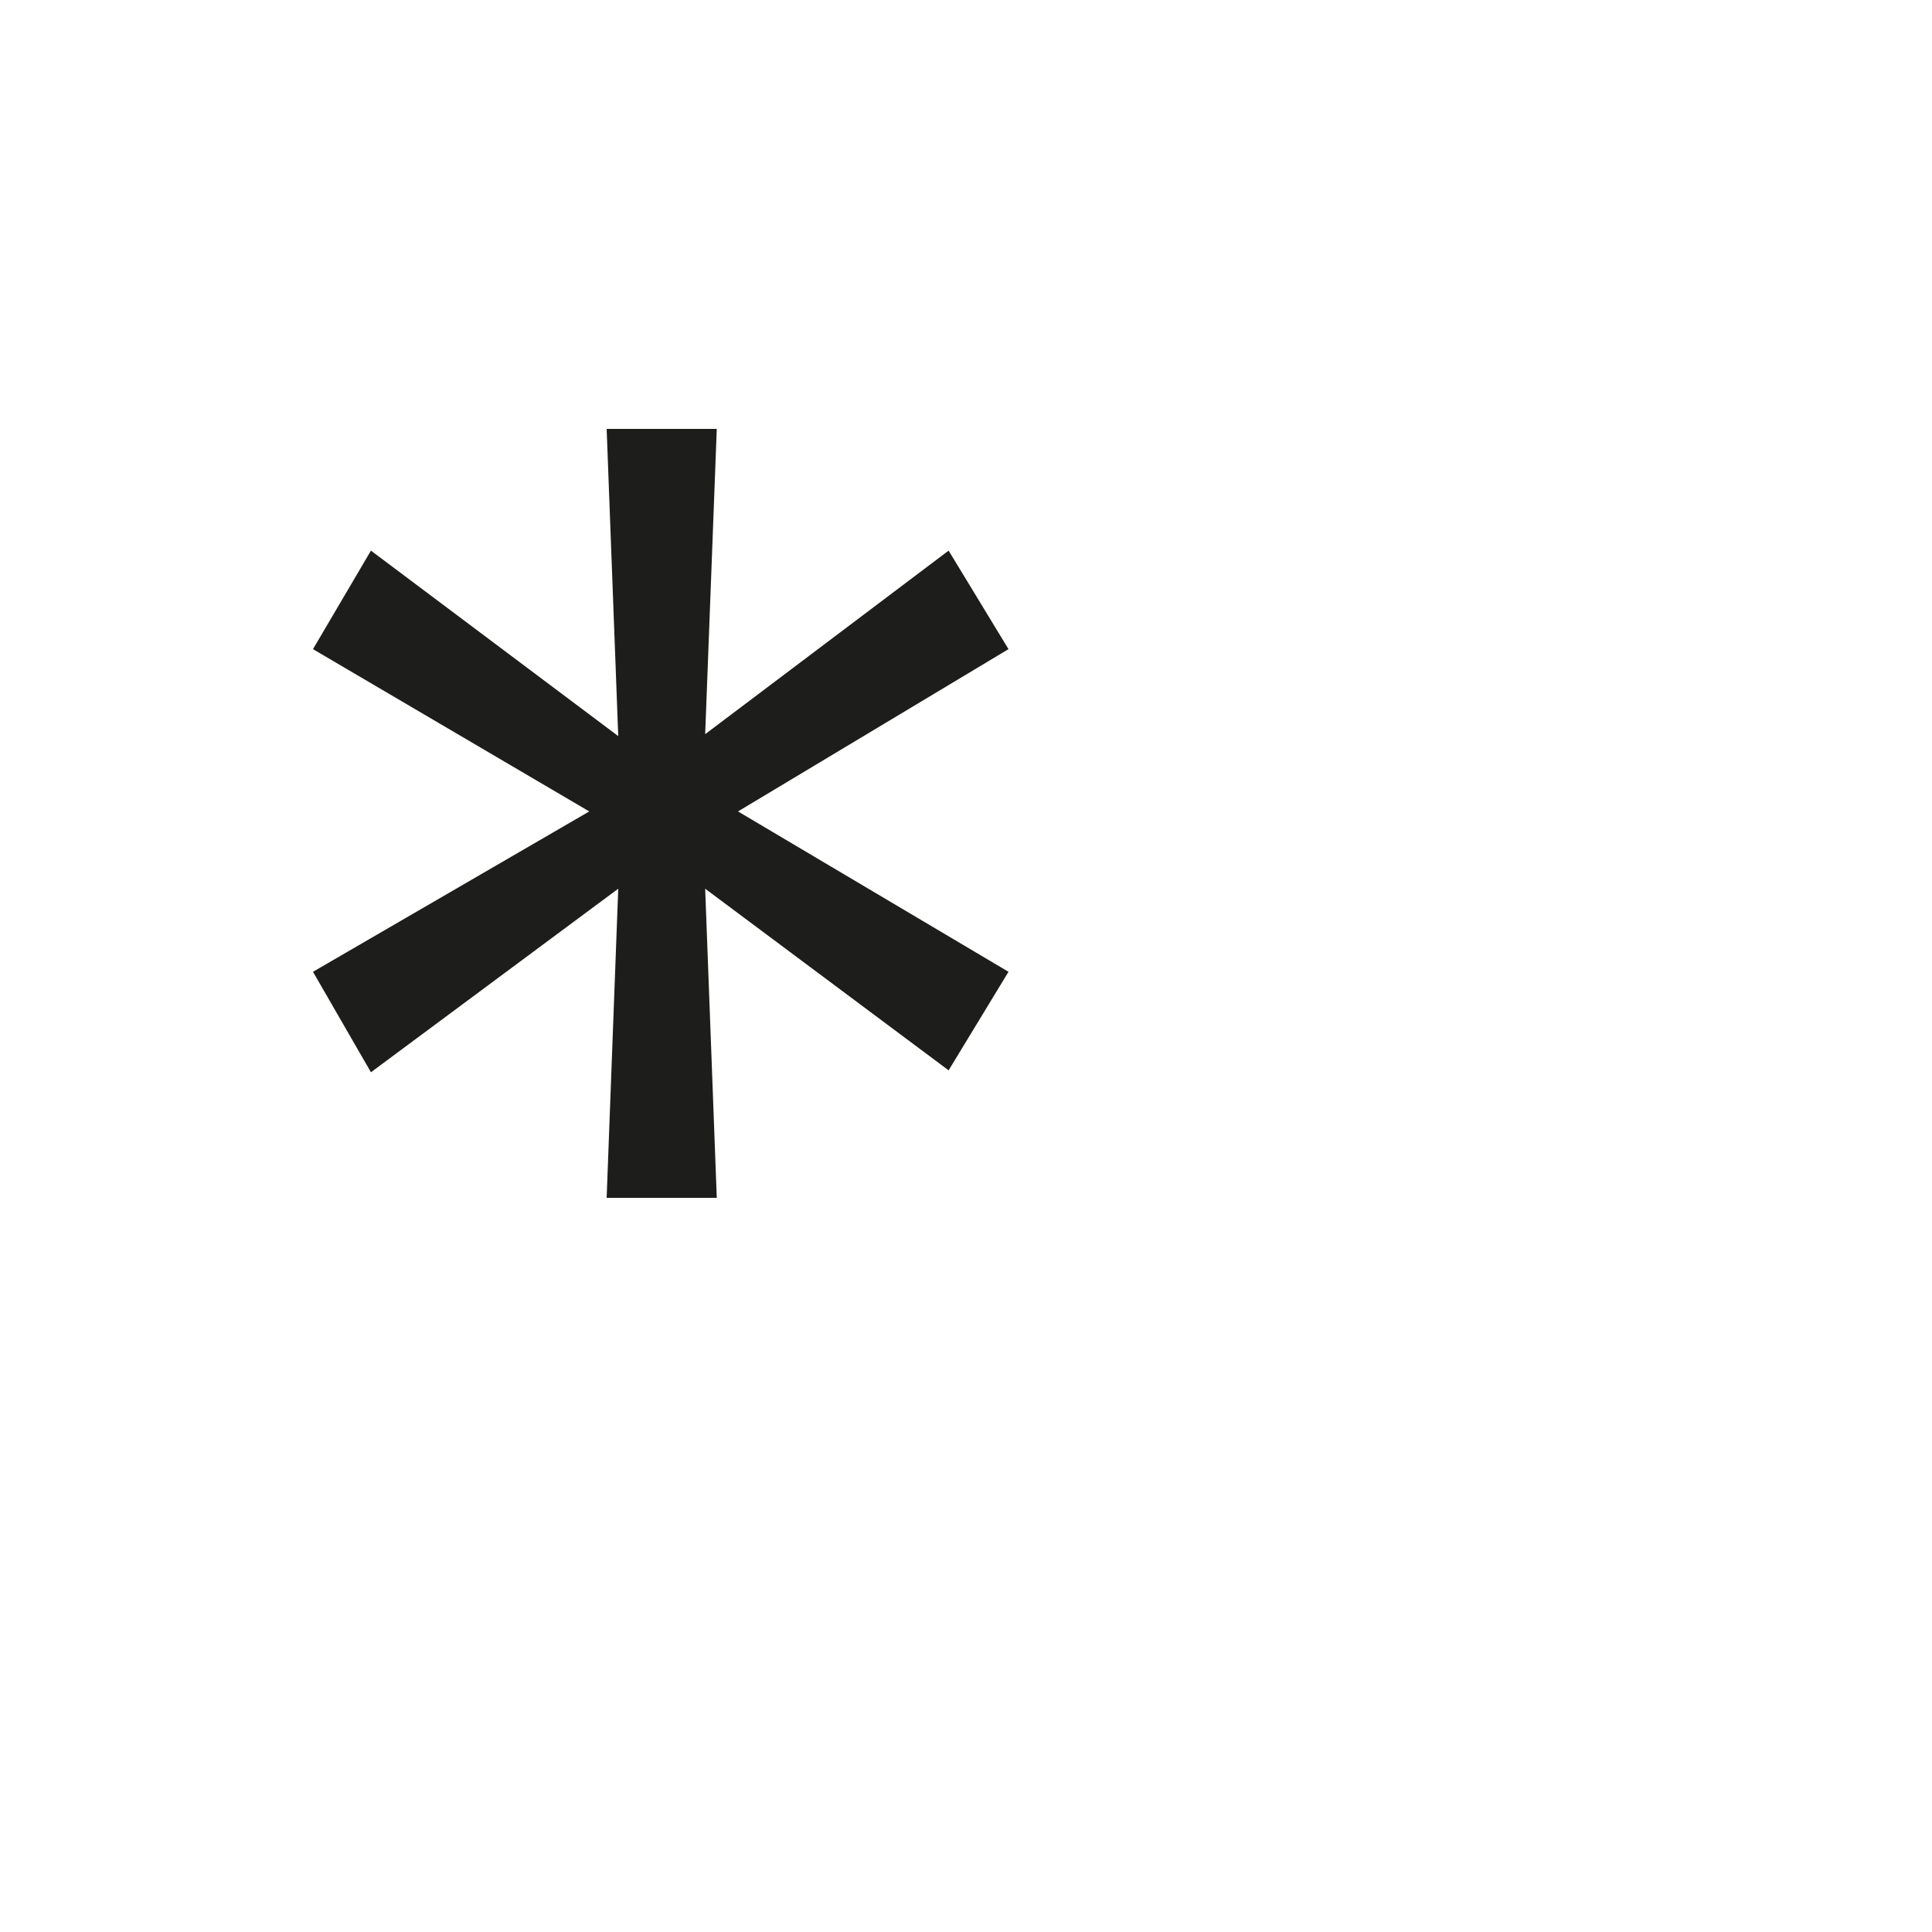 <svg xmlns="http://www.w3.org/2000/svg" width="1000" height="1000" viewBox="0 0 1000 1000"><defs><style>.a{fill:#1d1d1b;}</style></defs><path class="a" d="M680,460.07v.1L680,460Z"/><path class="a" d="M491,554,365,460l6,160H314l6-160L192,555l-30-52,143-83L162,336l30-51,128,96-6-159h57l-6,158,126-95,31,51L382,420l140,83Z"/></svg>